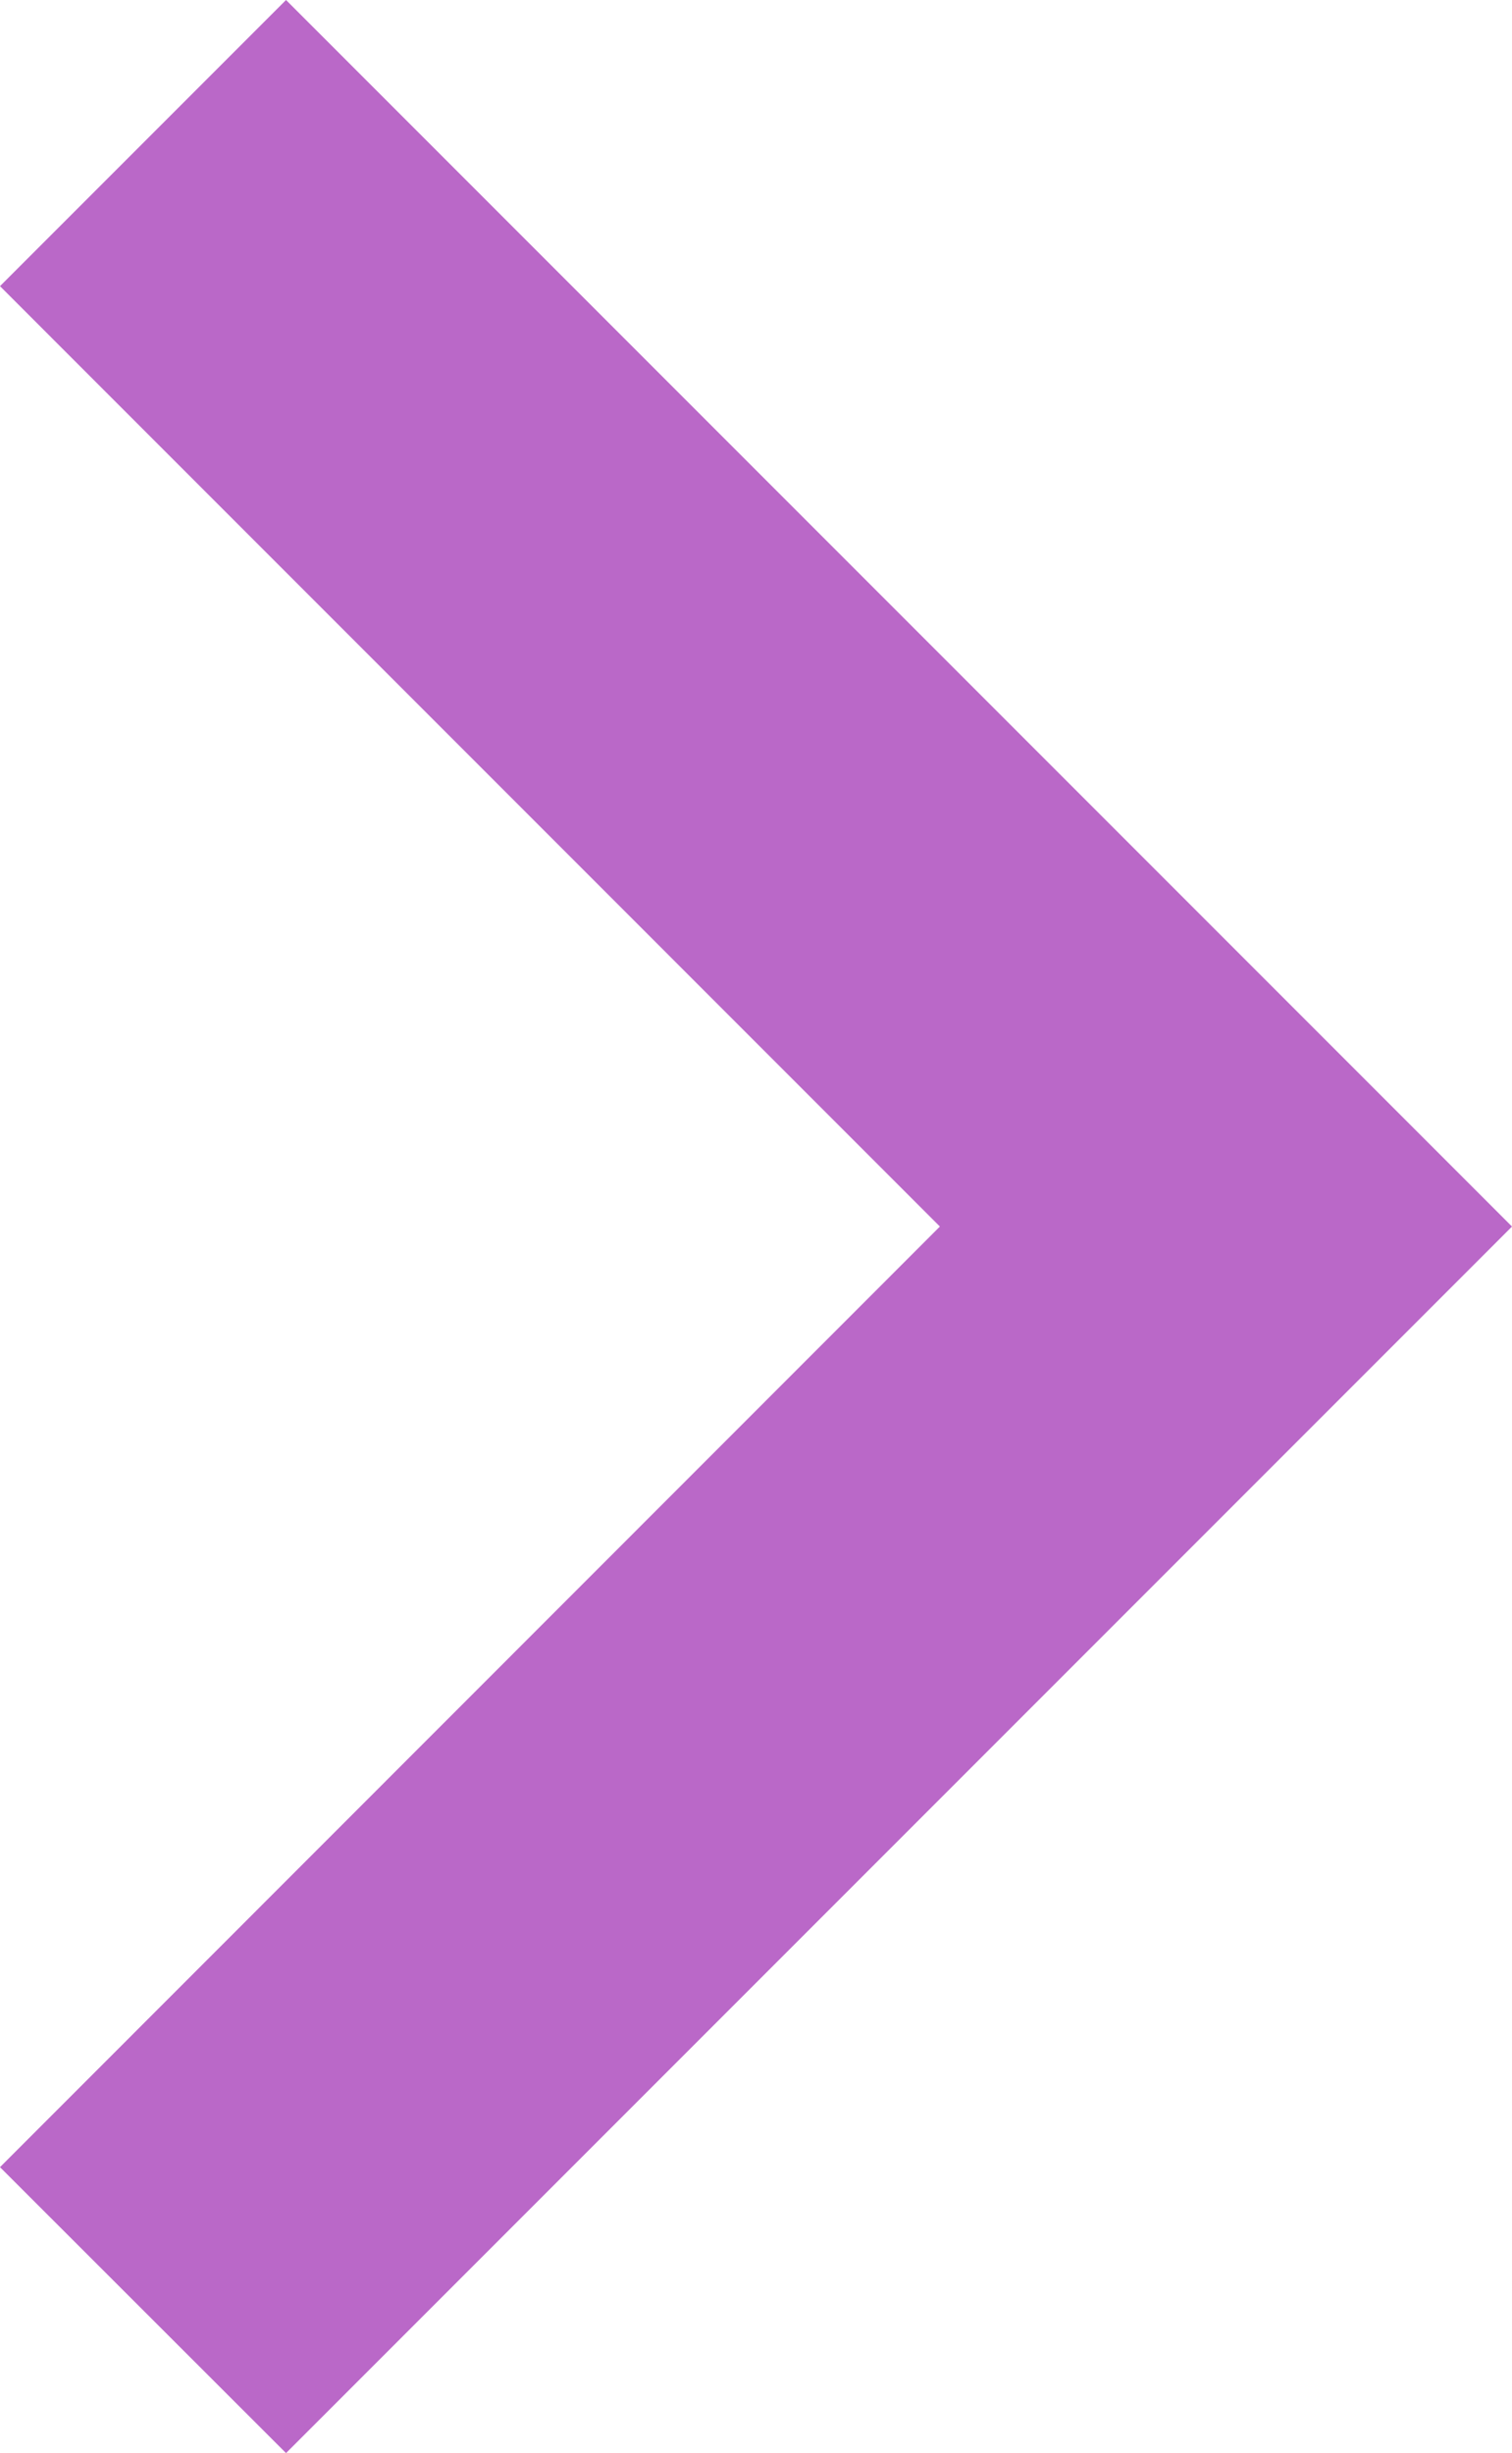 <svg xmlns="http://www.w3.org/2000/svg" width="25.268" height="40.976" viewBox="0 0 25.268 40.976">
  <path id="path" d="M8.6,10.78,13.38,6,33.868,26.488,13.38,46.976,8.6,42.2,24.307,26.488Z" transform="translate(-8.6 -6)" fill="#ba68c8" fill-rule="evenodd"/>
</svg>
